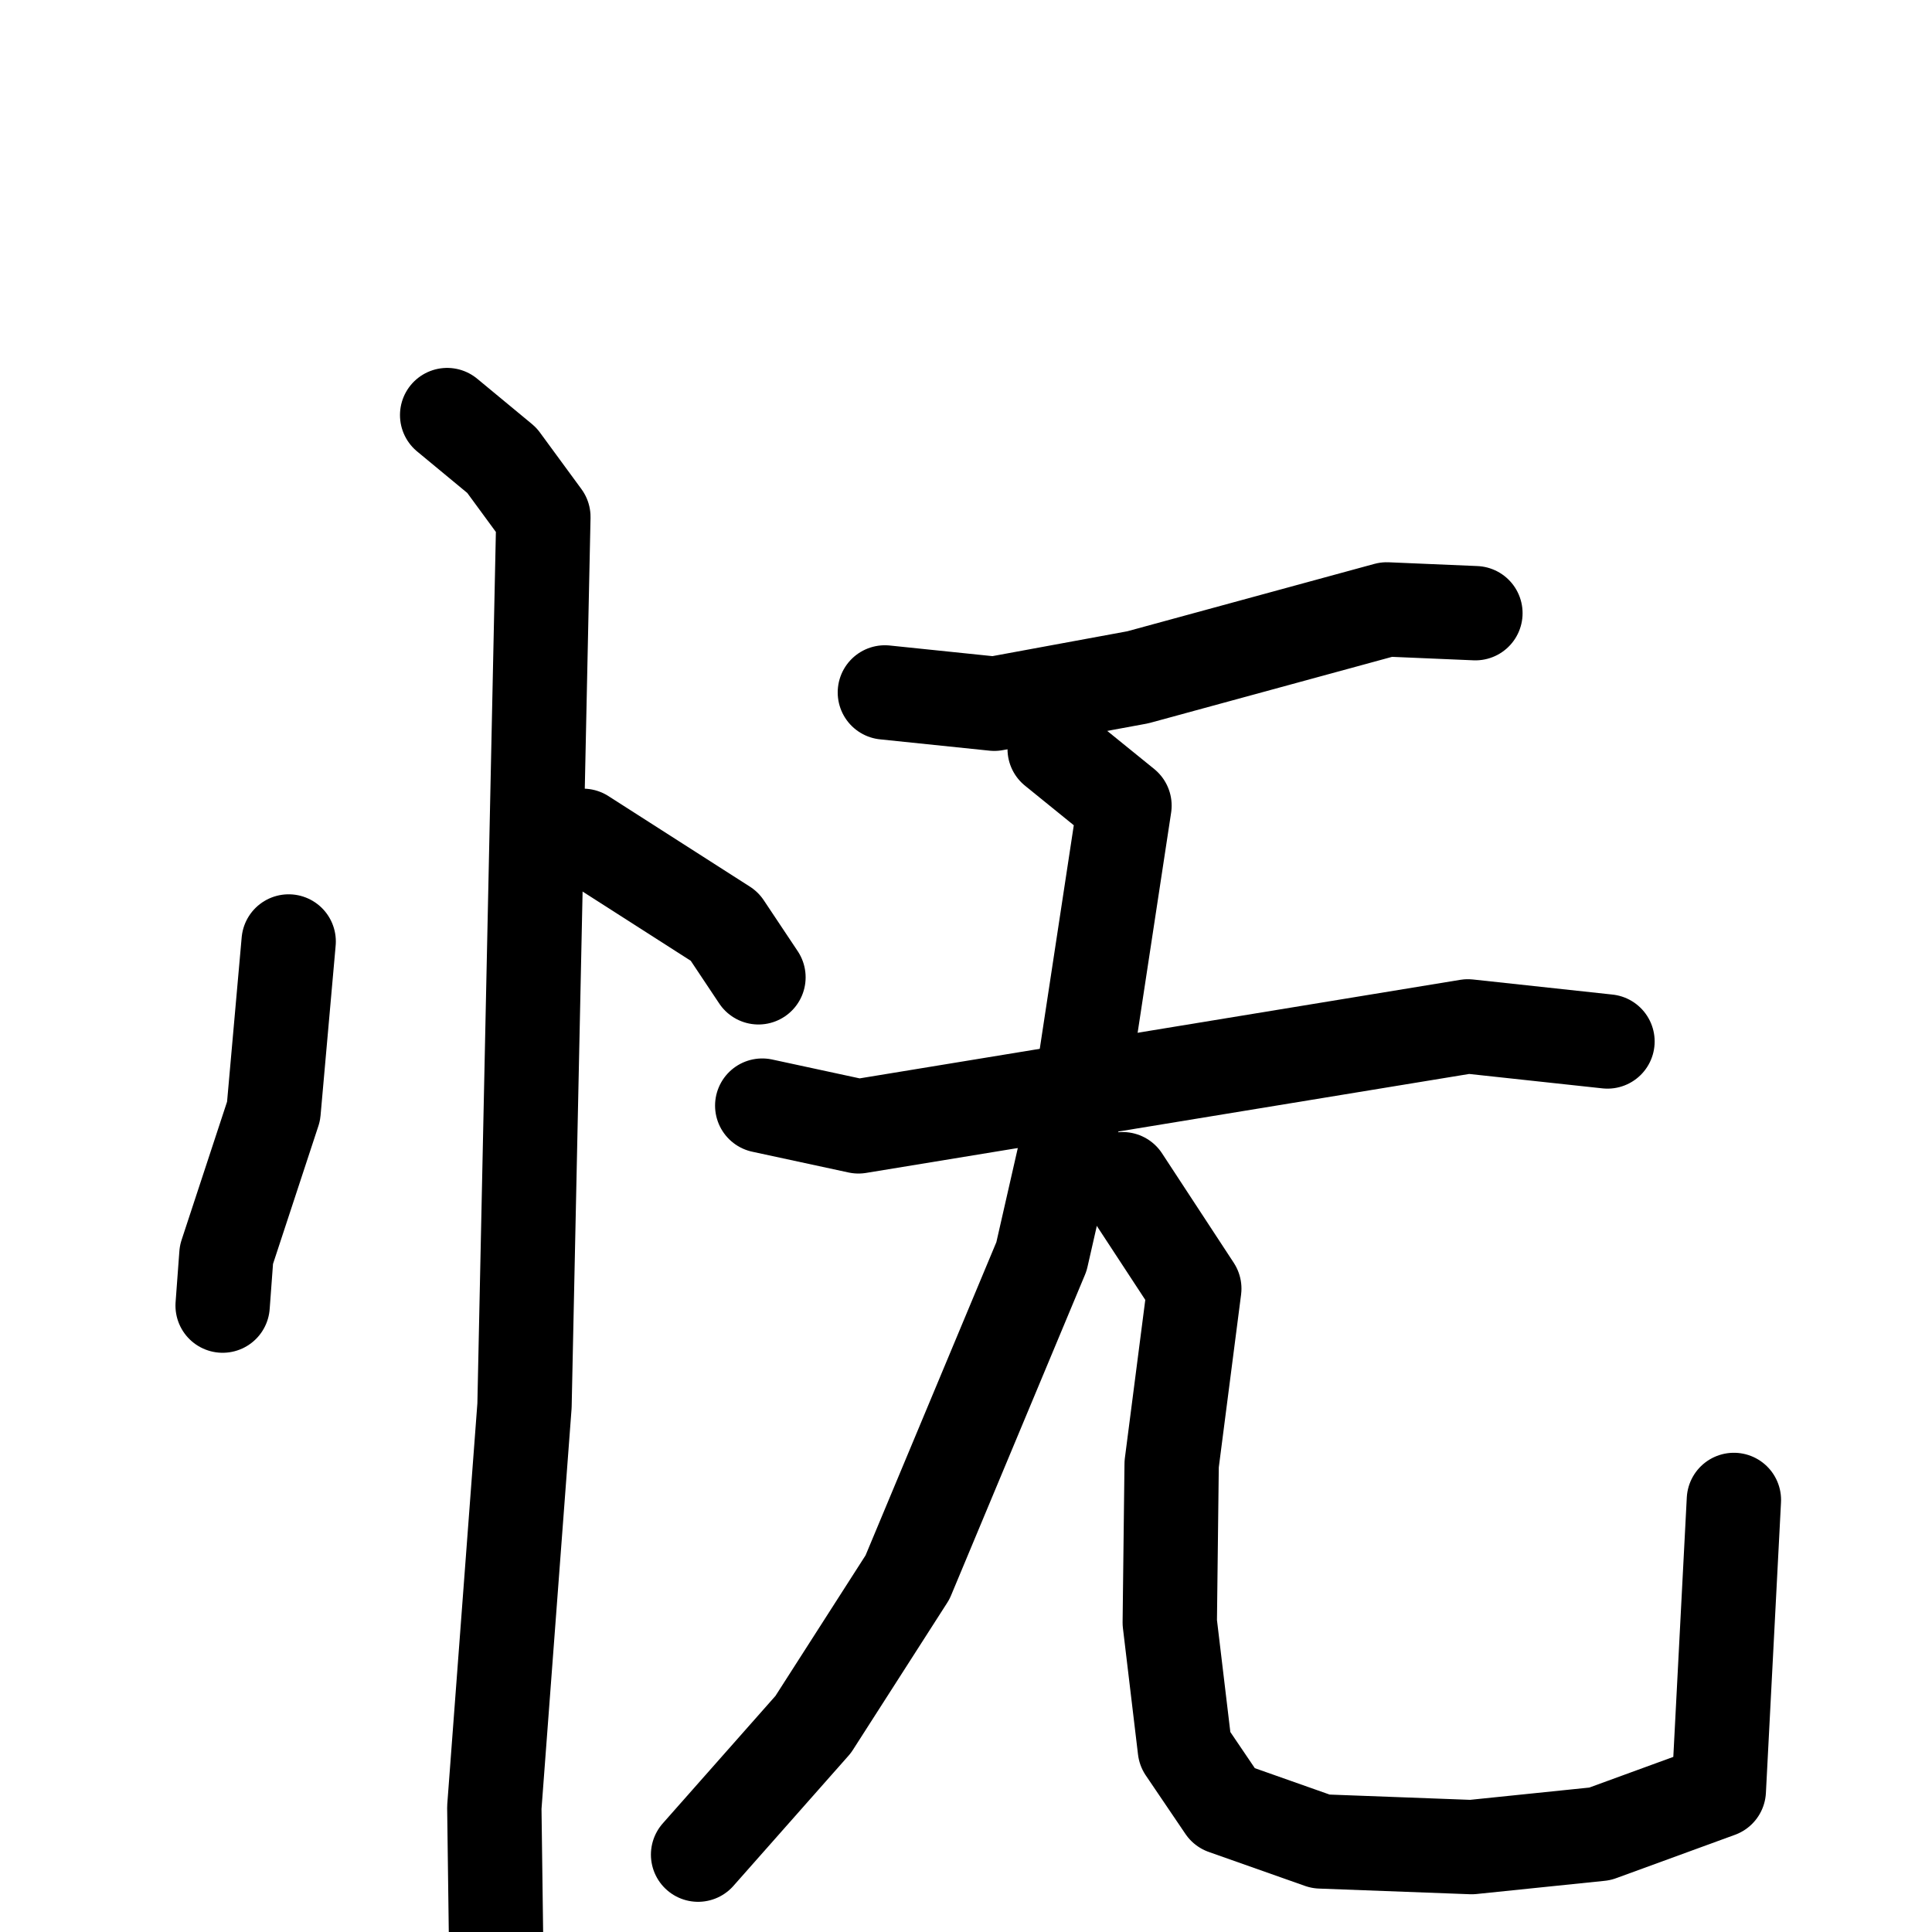 <svg xmlns="http://www.w3.org/2000/svg" viewBox="0 0 1024 1024">
  <g style="fill:none;stroke:#000000;stroke-width:50;stroke-linecap:round;stroke-linejoin:round;" transform="scale(1, 1) translate(0, 0)">
    <path d="M 153.0,499.0 L 145.0,589.0 L 120.0,665.0 L 118.0,692.0"/>
    <path d="M 309.0,443.0 L 384.0,491.0 L 402.0,518.0"/>
    <path d="M 237.0,220.0 L 266.0,244.0 L 288.0,274.0 L 278.0,745.0 L 262.0,958.0 L 263.0,1034.0"/>
    <path d="M 469.0,367.0 L 527.0,373.0 L 603.0,359.0 L 735.0,323.0 L 782.0,325.0"/>
    <path d="M 404.0,586.0 L 455.0,597.0 L 778.0,544.0 L 852.0,552.0"/>
    <path d="M 559.0,397.0 L 596.0,427.0 L 575.0,565.0 L 552.0,666.0 L 481.0,836.0 L 431.0,914.0 L 370.0,983.0"/>
    <path d="M 595.0,625.0 L 633.0,683.0 L 621.0,776.0 L 620.0,860.0 L 628.0,927.0 L 649.0,958.0 L 700.0,976.0 L 780.0,979.0 L 848.0,972.0 L 911.0,949.0 L 919.0,795.0"/>
  </g>
</svg>
